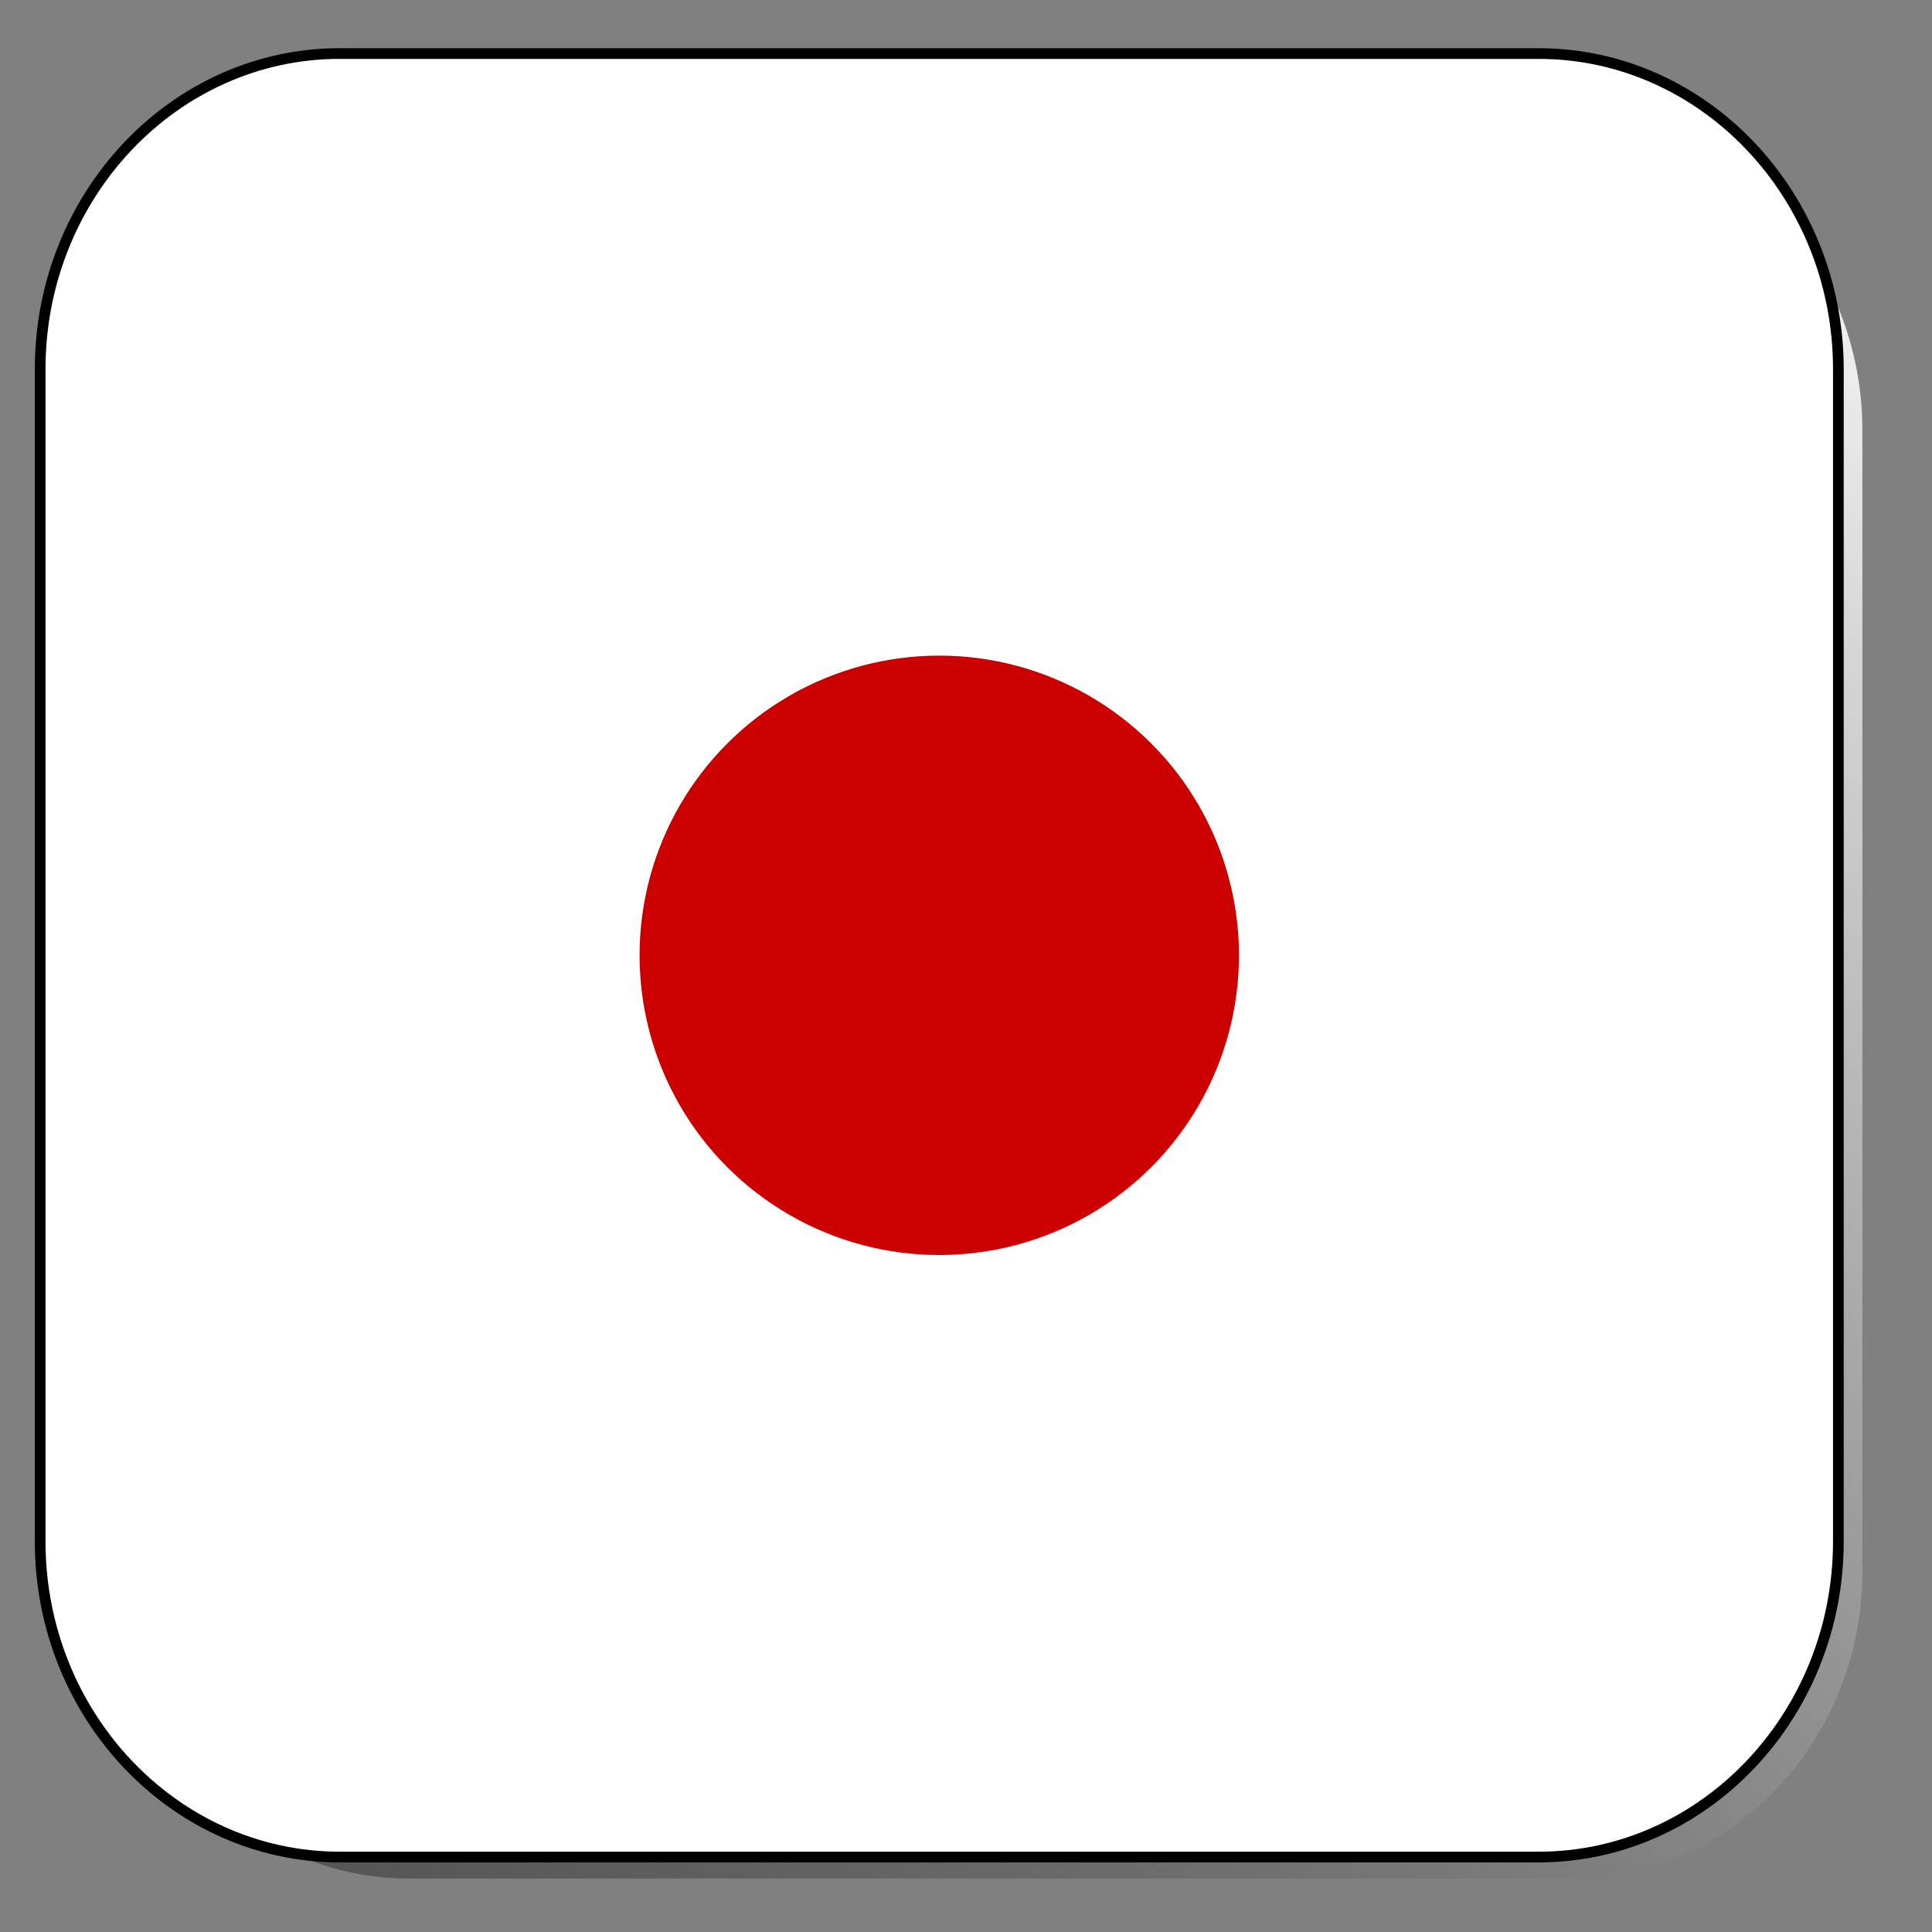 <?xml version="1.0" encoding="utf-8"?>
<!-- Generator: Adobe Illustrator 16.0.0, SVG Export Plug-In . SVG Version: 6.00 Build 0)  -->
<!DOCTYPE svg PUBLIC "-//W3C//DTD SVG 1.1//EN" "http://www.w3.org/Graphics/SVG/1.1/DTD/svg11.dtd">
<svg version="1.1" id="Layer_1" xmlns="http://www.w3.org/2000/svg" xmlns:xlink="http://www.w3.org/1999/xlink" x="0px" y="0px"
	 width="45.125px" height="45.125px" viewBox="0 0 45.125 45.125" enable-background="new 0 0 45.125 45.125" xml:space="preserve">
<rect x="0" y="0" width="45.125" height="45.125" fill="#808080" stroke="none"/>
<g>
	
		<linearGradient id="SVGID_1_" gradientUnits="userSpaceOnUse" x1="203.276" y1="2.283" x2="166.494" y2="-34.5" gradientTransform="matrix(1 0 0 -1 -161.76 7.266)">
		<stop  offset="0" style="stop-color:#FFFFFF"/>
		<stop  offset="1" style="stop-color:#212121;stop-opacity:0.5"/>
	</linearGradient>
	<path opacity="0.9" fill="url(#SVGID_1_)" enable-background="new    " d="M9.541,2.875c-3.745,0-6.792,3.219-6.792,7.175v26.65
		c0,3.955,3.047,7.176,6.792,7.176h27.166c3.745,0,6.792-3.221,6.792-7.176v-26.65c0-3.956-3.047-7.175-6.792-7.175H9.541z"/>
	<path fill="#FFFFFF" stroke="#000000" stroke-width="0.25" stroke-miterlimit="10" d="M7.938,1.25c-3.86,0-7,3.307-7,7.372v27.381
		c0,4.064,3.14,7.371,7,7.371h28c3.859,0,7-3.307,7-7.371V8.623c0-4.064-3.141-7.372-7-7.372H7.938z"/>
	<circle fill="#CC0000" cx="21.938" cy="22.313" r="7"/>
</g>
</svg>
